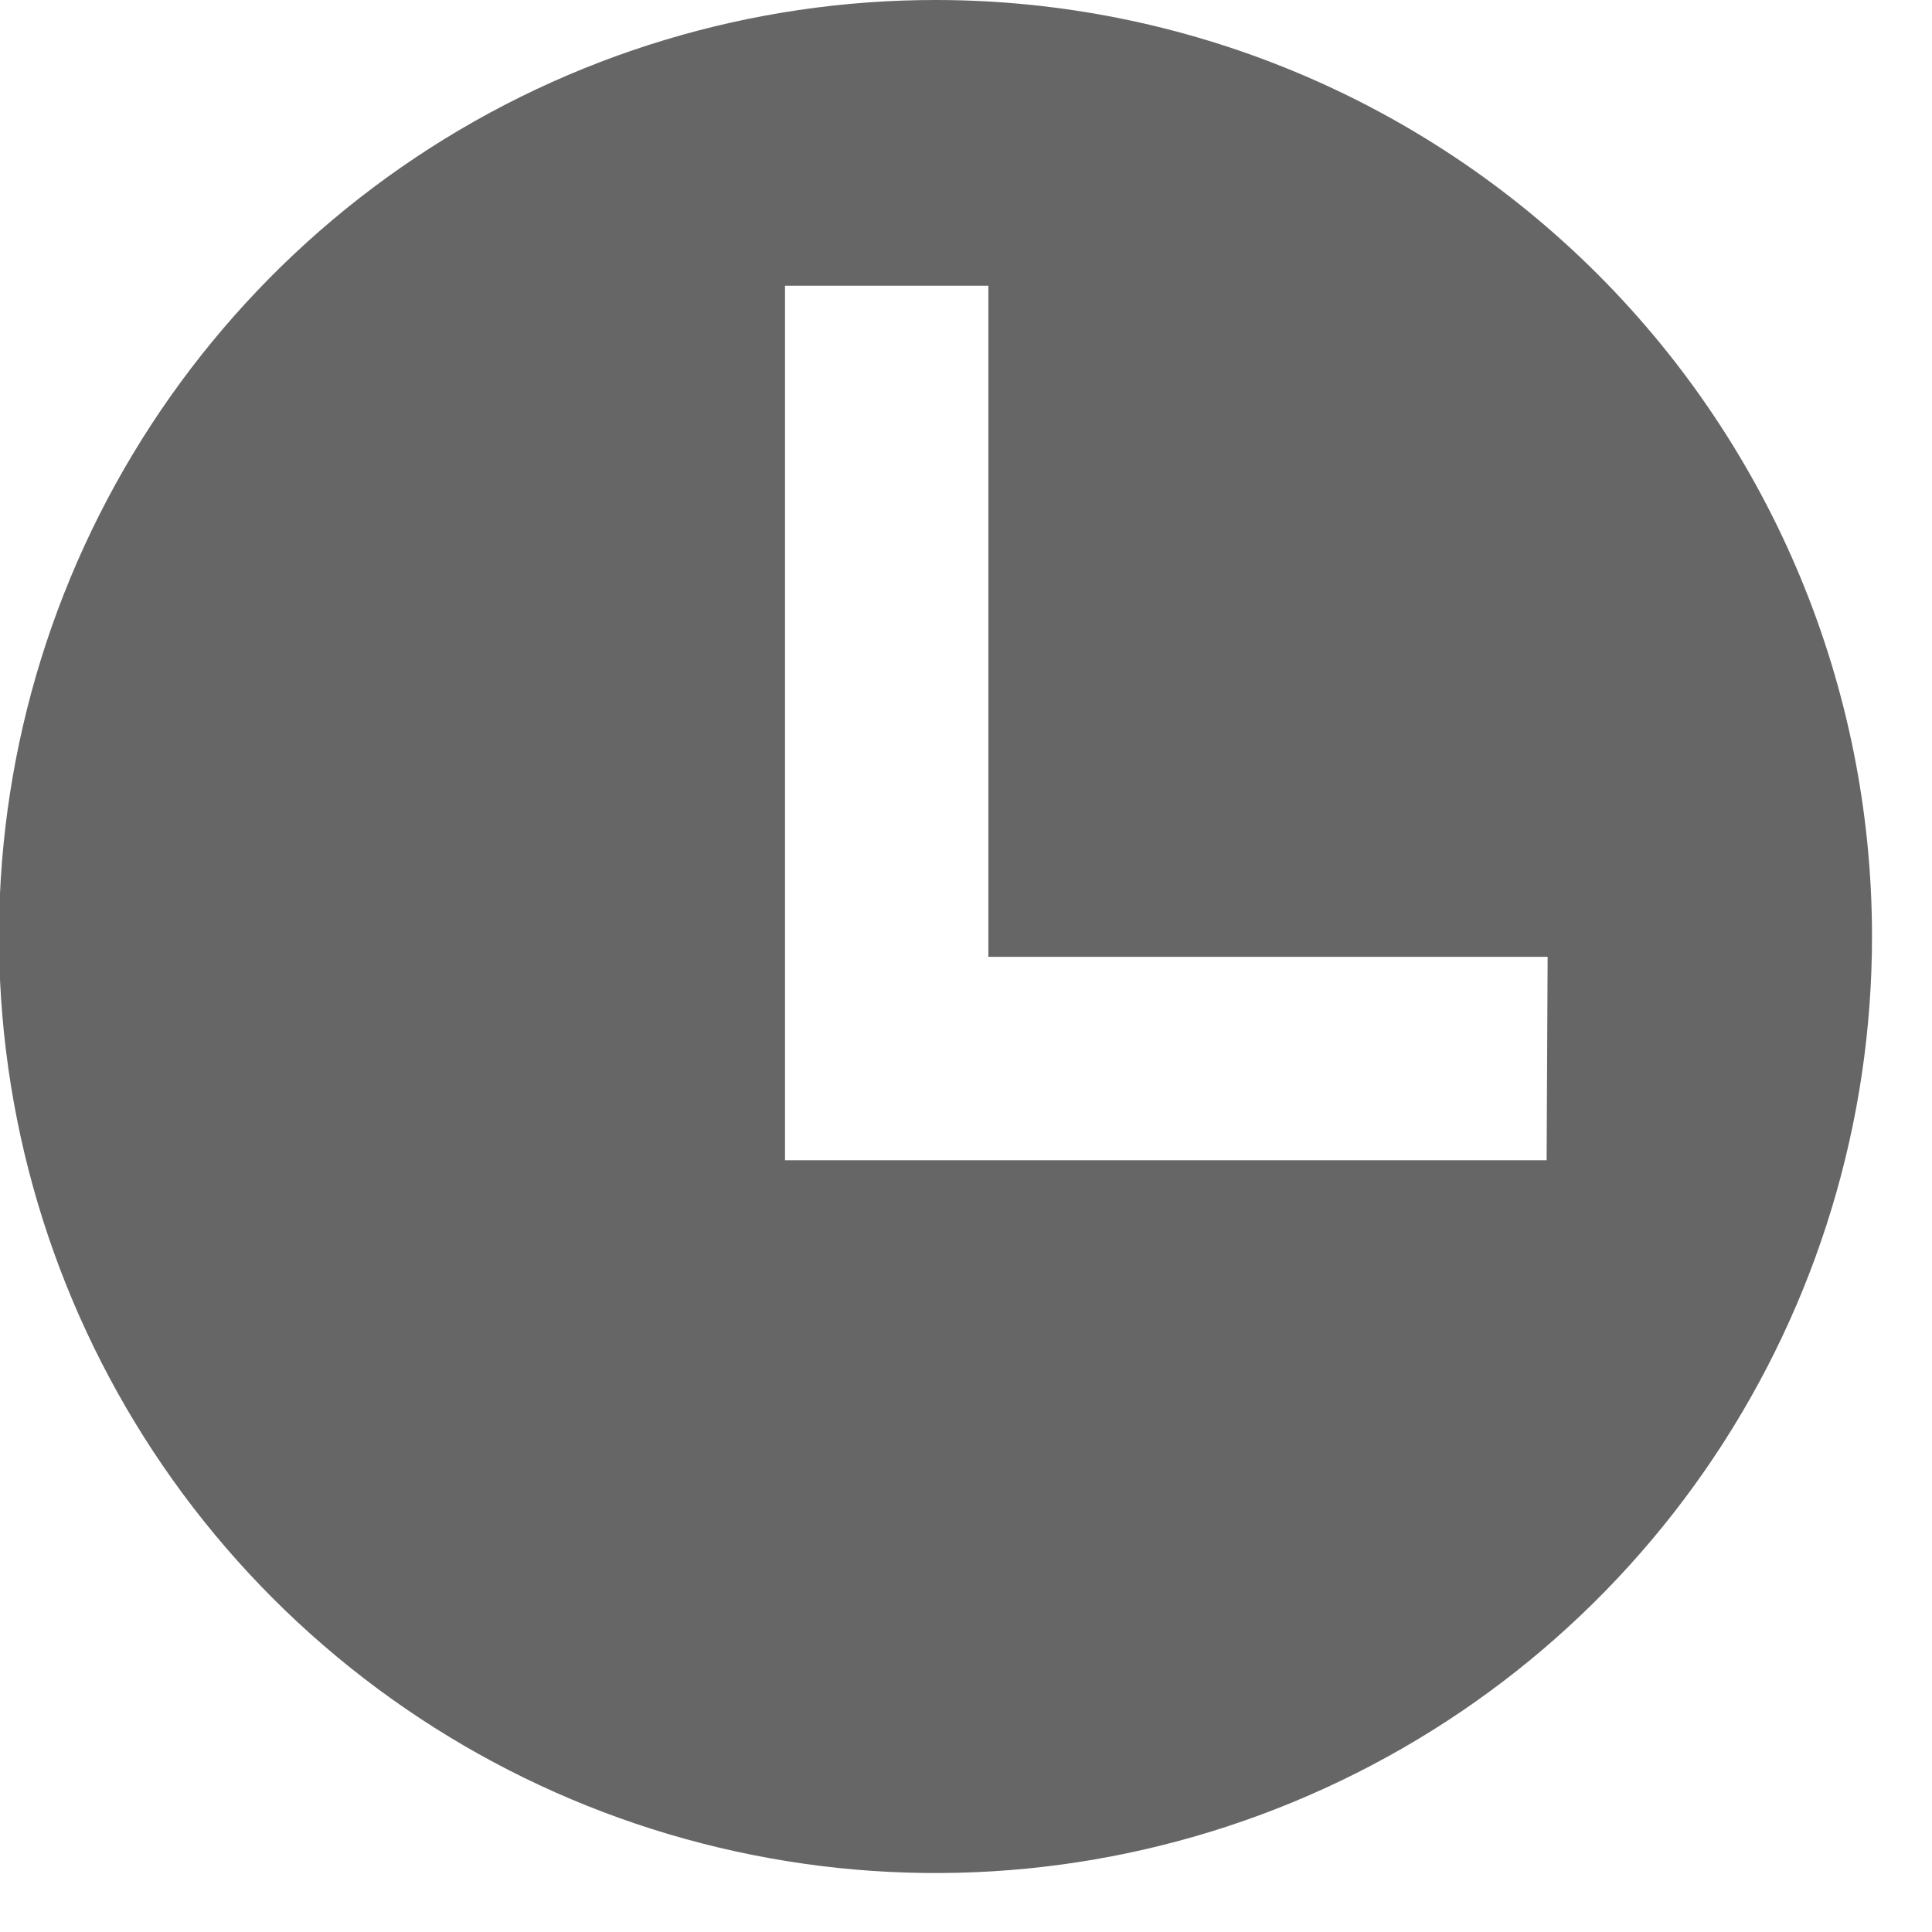 <svg width="19" height="19" viewBox="0 0 19 19" fill="none" xmlns="http://www.w3.org/2000/svg">
<path d="M9.21 -2.19802e-06C7.388 -0.002 5.606 0.536 4.09 1.547C2.575 2.558 1.393 3.996 0.694 5.679C-0.005 7.361 -0.188 9.213 0.166 11.001C0.52 12.788 1.396 14.43 2.684 15.719C3.972 17.008 5.613 17.886 7.4 18.242C9.186 18.599 11.039 18.417 12.722 17.72C14.406 17.023 15.845 15.843 16.857 14.328C17.87 12.813 18.41 11.032 18.41 9.21C18.41 6.769 17.441 4.428 15.716 2.701C13.991 0.974 11.651 0.003 9.21 -2.19802e-06V-2.19802e-06ZM15.21 11.41H7.72V2.81H9.72V9.41H15.22L15.21 11.41Z" fill="#666666"/>
</svg>
